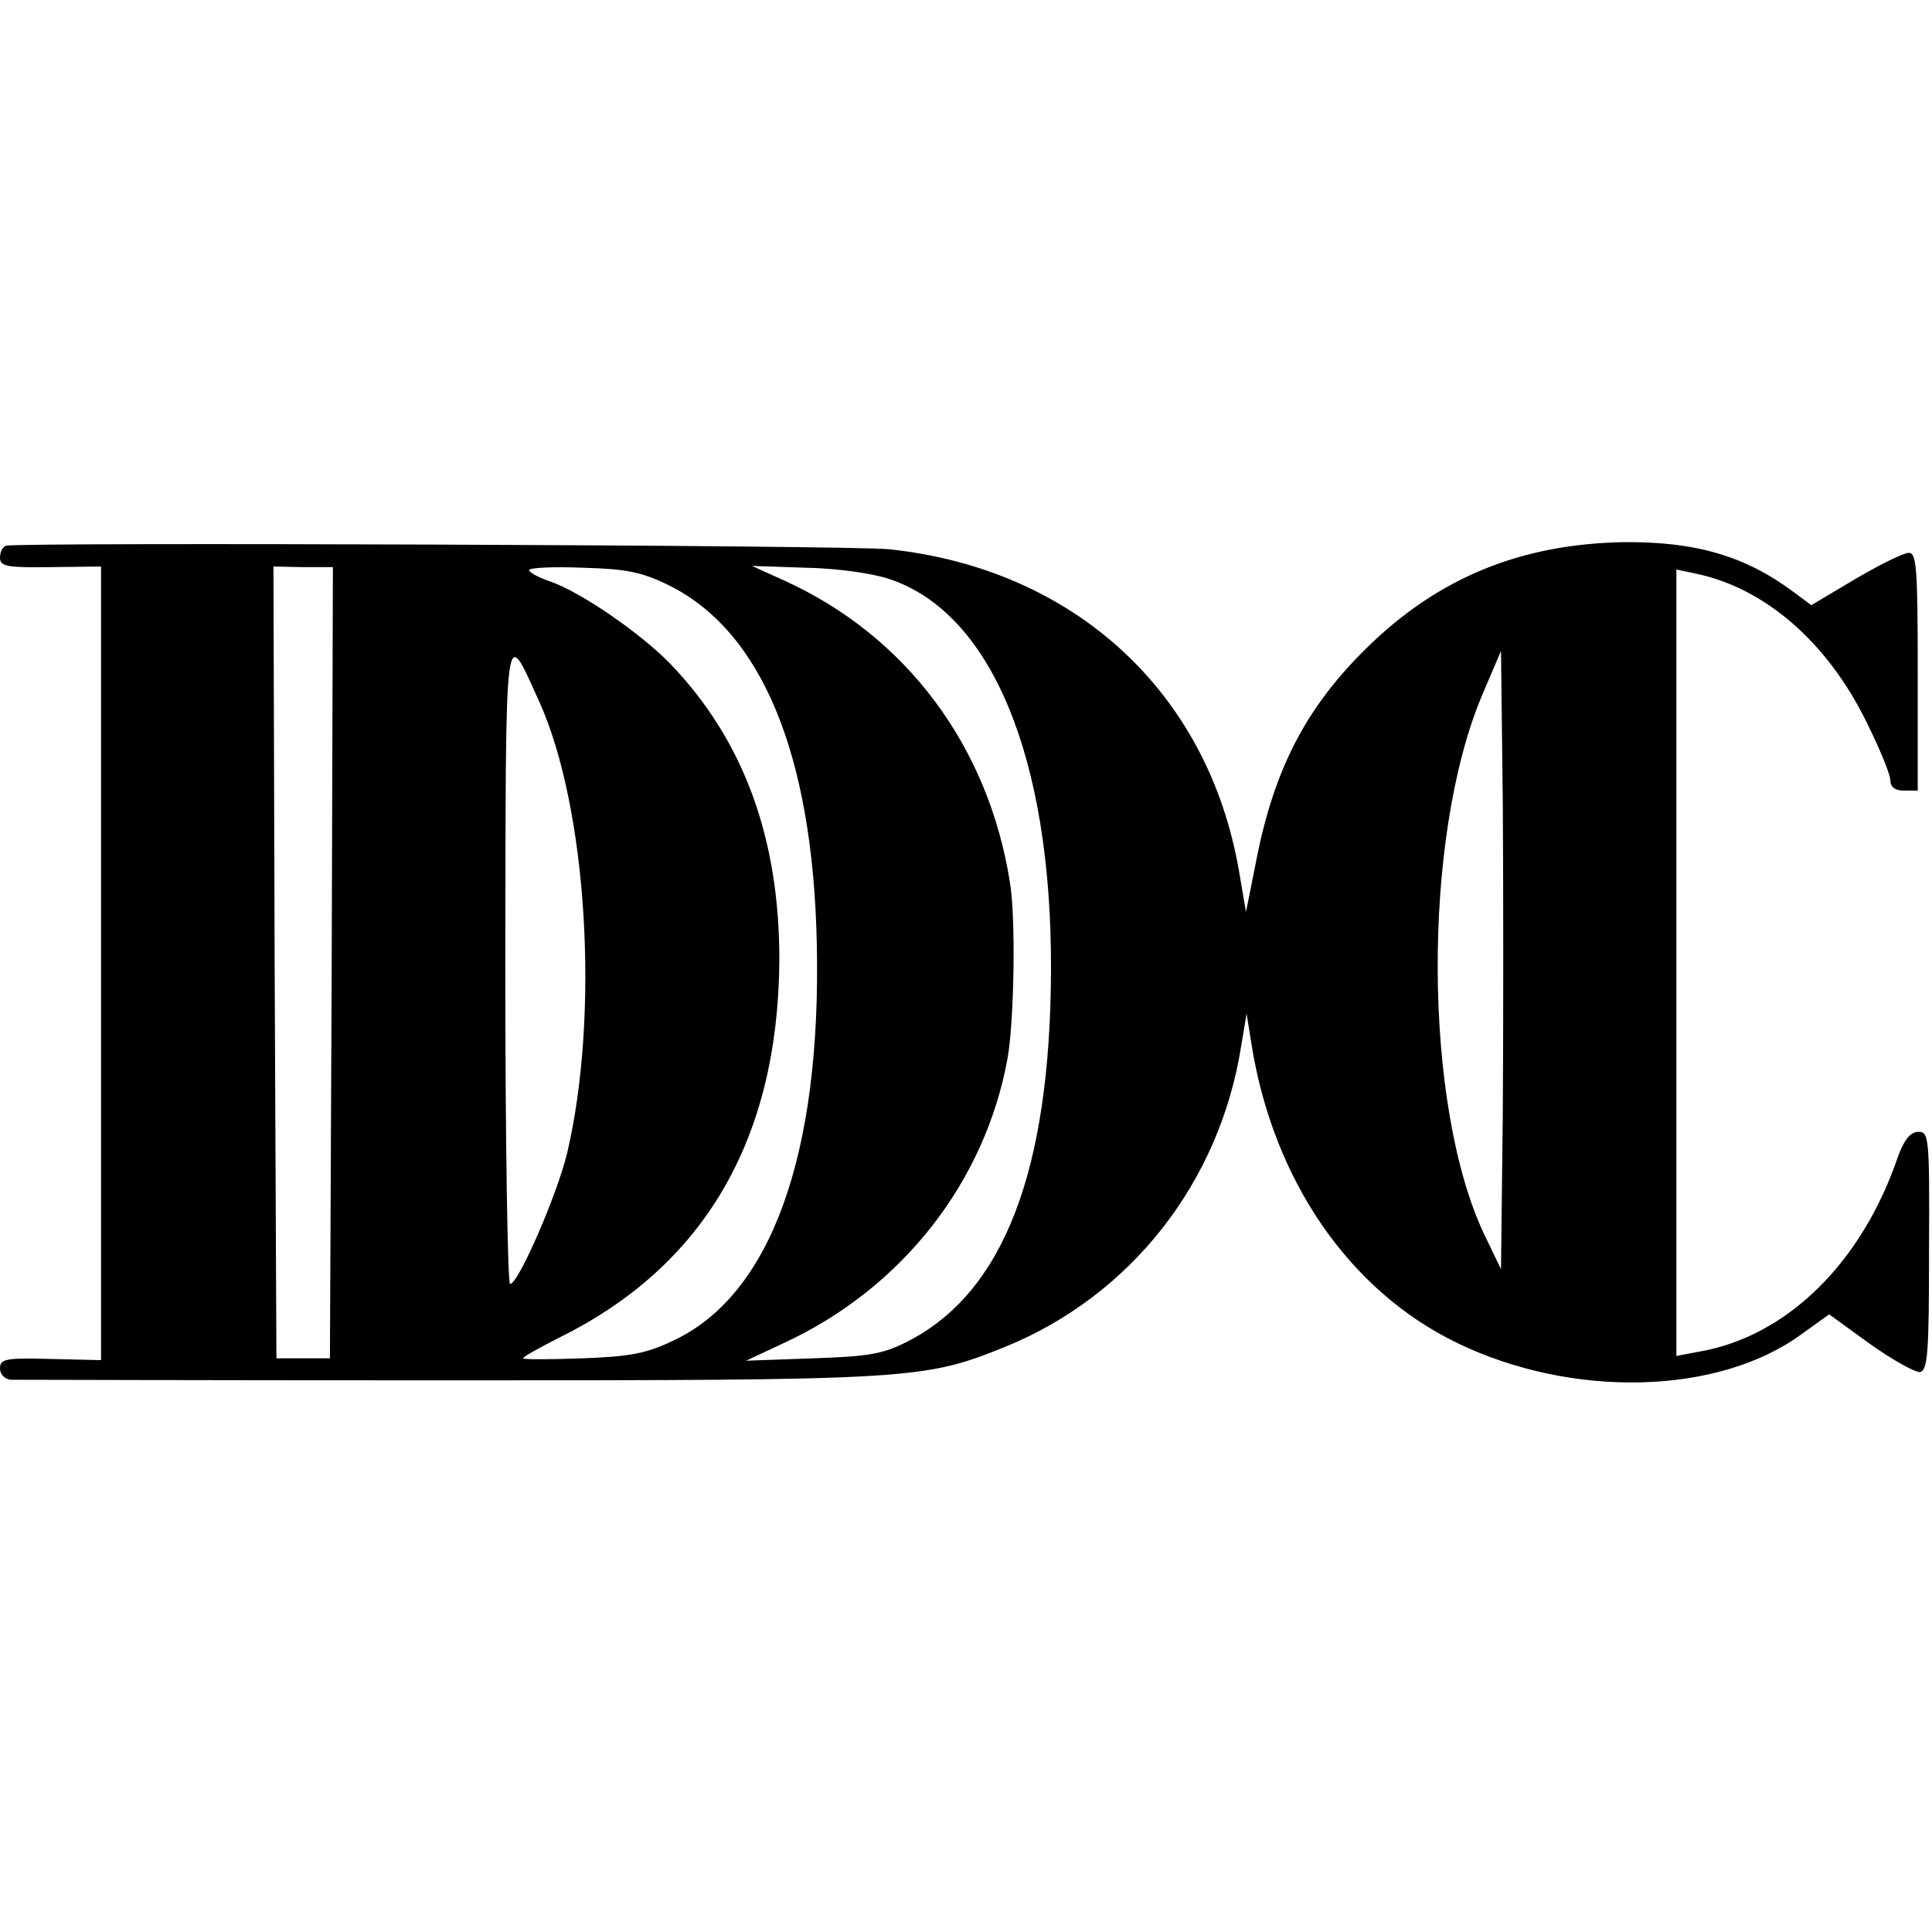 <?xml version="1.0" standalone="no"?>
<!DOCTYPE svg PUBLIC "-//W3C//DTD SVG 20010904//EN"
 "http://www.w3.org/TR/2001/REC-SVG-20010904/DTD/svg10.dtd">
<svg version="1.0" xmlns="http://www.w3.org/2000/svg"
 width="325pt" height="325pt" viewBox="0 0 325 325"
 preserveAspectRatio="xMidYMid meet">
<g transform="translate(0,325) scale(0.1,-0.1)"
fill="#000000" stroke="none">
<path d="M10 2332 c-6 -2 -10 -11 -10 -20 0 -15 12 -17 85 -16 l85 1 0 -667 0
-668 -85 2 c-76 2 -85 0 -85 -16 0 -10 8 -18 18 -19 9 0 339 -1 732 -1 782 0
804 1 940 56 212 86 362 277 398 507 l9 54 8 -50 c36 -229 164 -416 346 -504
194 -94 440 -88 580 15 l46 33 69 -50 c38 -27 76 -48 84 -47 13 3 15 34 15
204 1 193 0 201 -19 200 -13 -1 -23 -14 -33 -41 -61 -180 -188 -304 -336 -329
l-37 -7 0 661 0 662 33 -7 c115 -24 220 -114 286 -248 23 -46 41 -90 41 -100
0 -11 8 -17 23 -17 l23 0 0 200 c0 175 -2 200 -15 200 -9 0 -49 -20 -90 -44
l-74 -44 -31 23 c-81 60 -164 84 -284 83 -174 -3 -313 -60 -433 -178 -102
-100 -156 -204 -186 -359 l-17 -85 -12 70 c-52 300 -277 507 -588 540 -61 7
-1467 12 -1486 6z m548 -702 l-3 -665 -45 0 -45 0 -3 666 -2 666 50 -1 50 0
-2 -666z m566 636 c157 -77 243 -284 250 -602 8 -356 -77 -592 -241 -669 -46
-22 -73 -27 -154 -30 -55 -2 -99 -2 -99 0 0 3 28 18 61 35 243 120 367 332
370 631 1 207 -59 373 -184 503 -50 51 -147 118 -199 137 -21 7 -38 16 -38 20
0 4 40 6 90 4 73 -2 99 -7 144 -29z m372 10 c172 -57 273 -301 272 -657 -1
-339 -80 -544 -242 -626 -41 -21 -66 -25 -160 -28 l-111 -4 62 29 c200 92 340
271 378 480 11 64 14 234 4 295 -36 230 -175 416 -381 509 l-53 24 90 -3 c52
-1 111 -9 141 -19z m-589 -206 c81 -179 102 -526 47 -760 -17 -70 -82 -220
-96 -220 -4 0 -8 242 -8 538 1 591 -2 572 57 442z m1621 -692 l-3 -263 -28 58
c-103 217 -105 667 -4 907 l32 75 3 -257 c1 -141 1 -375 0 -520z"/>
</g>
</svg>
